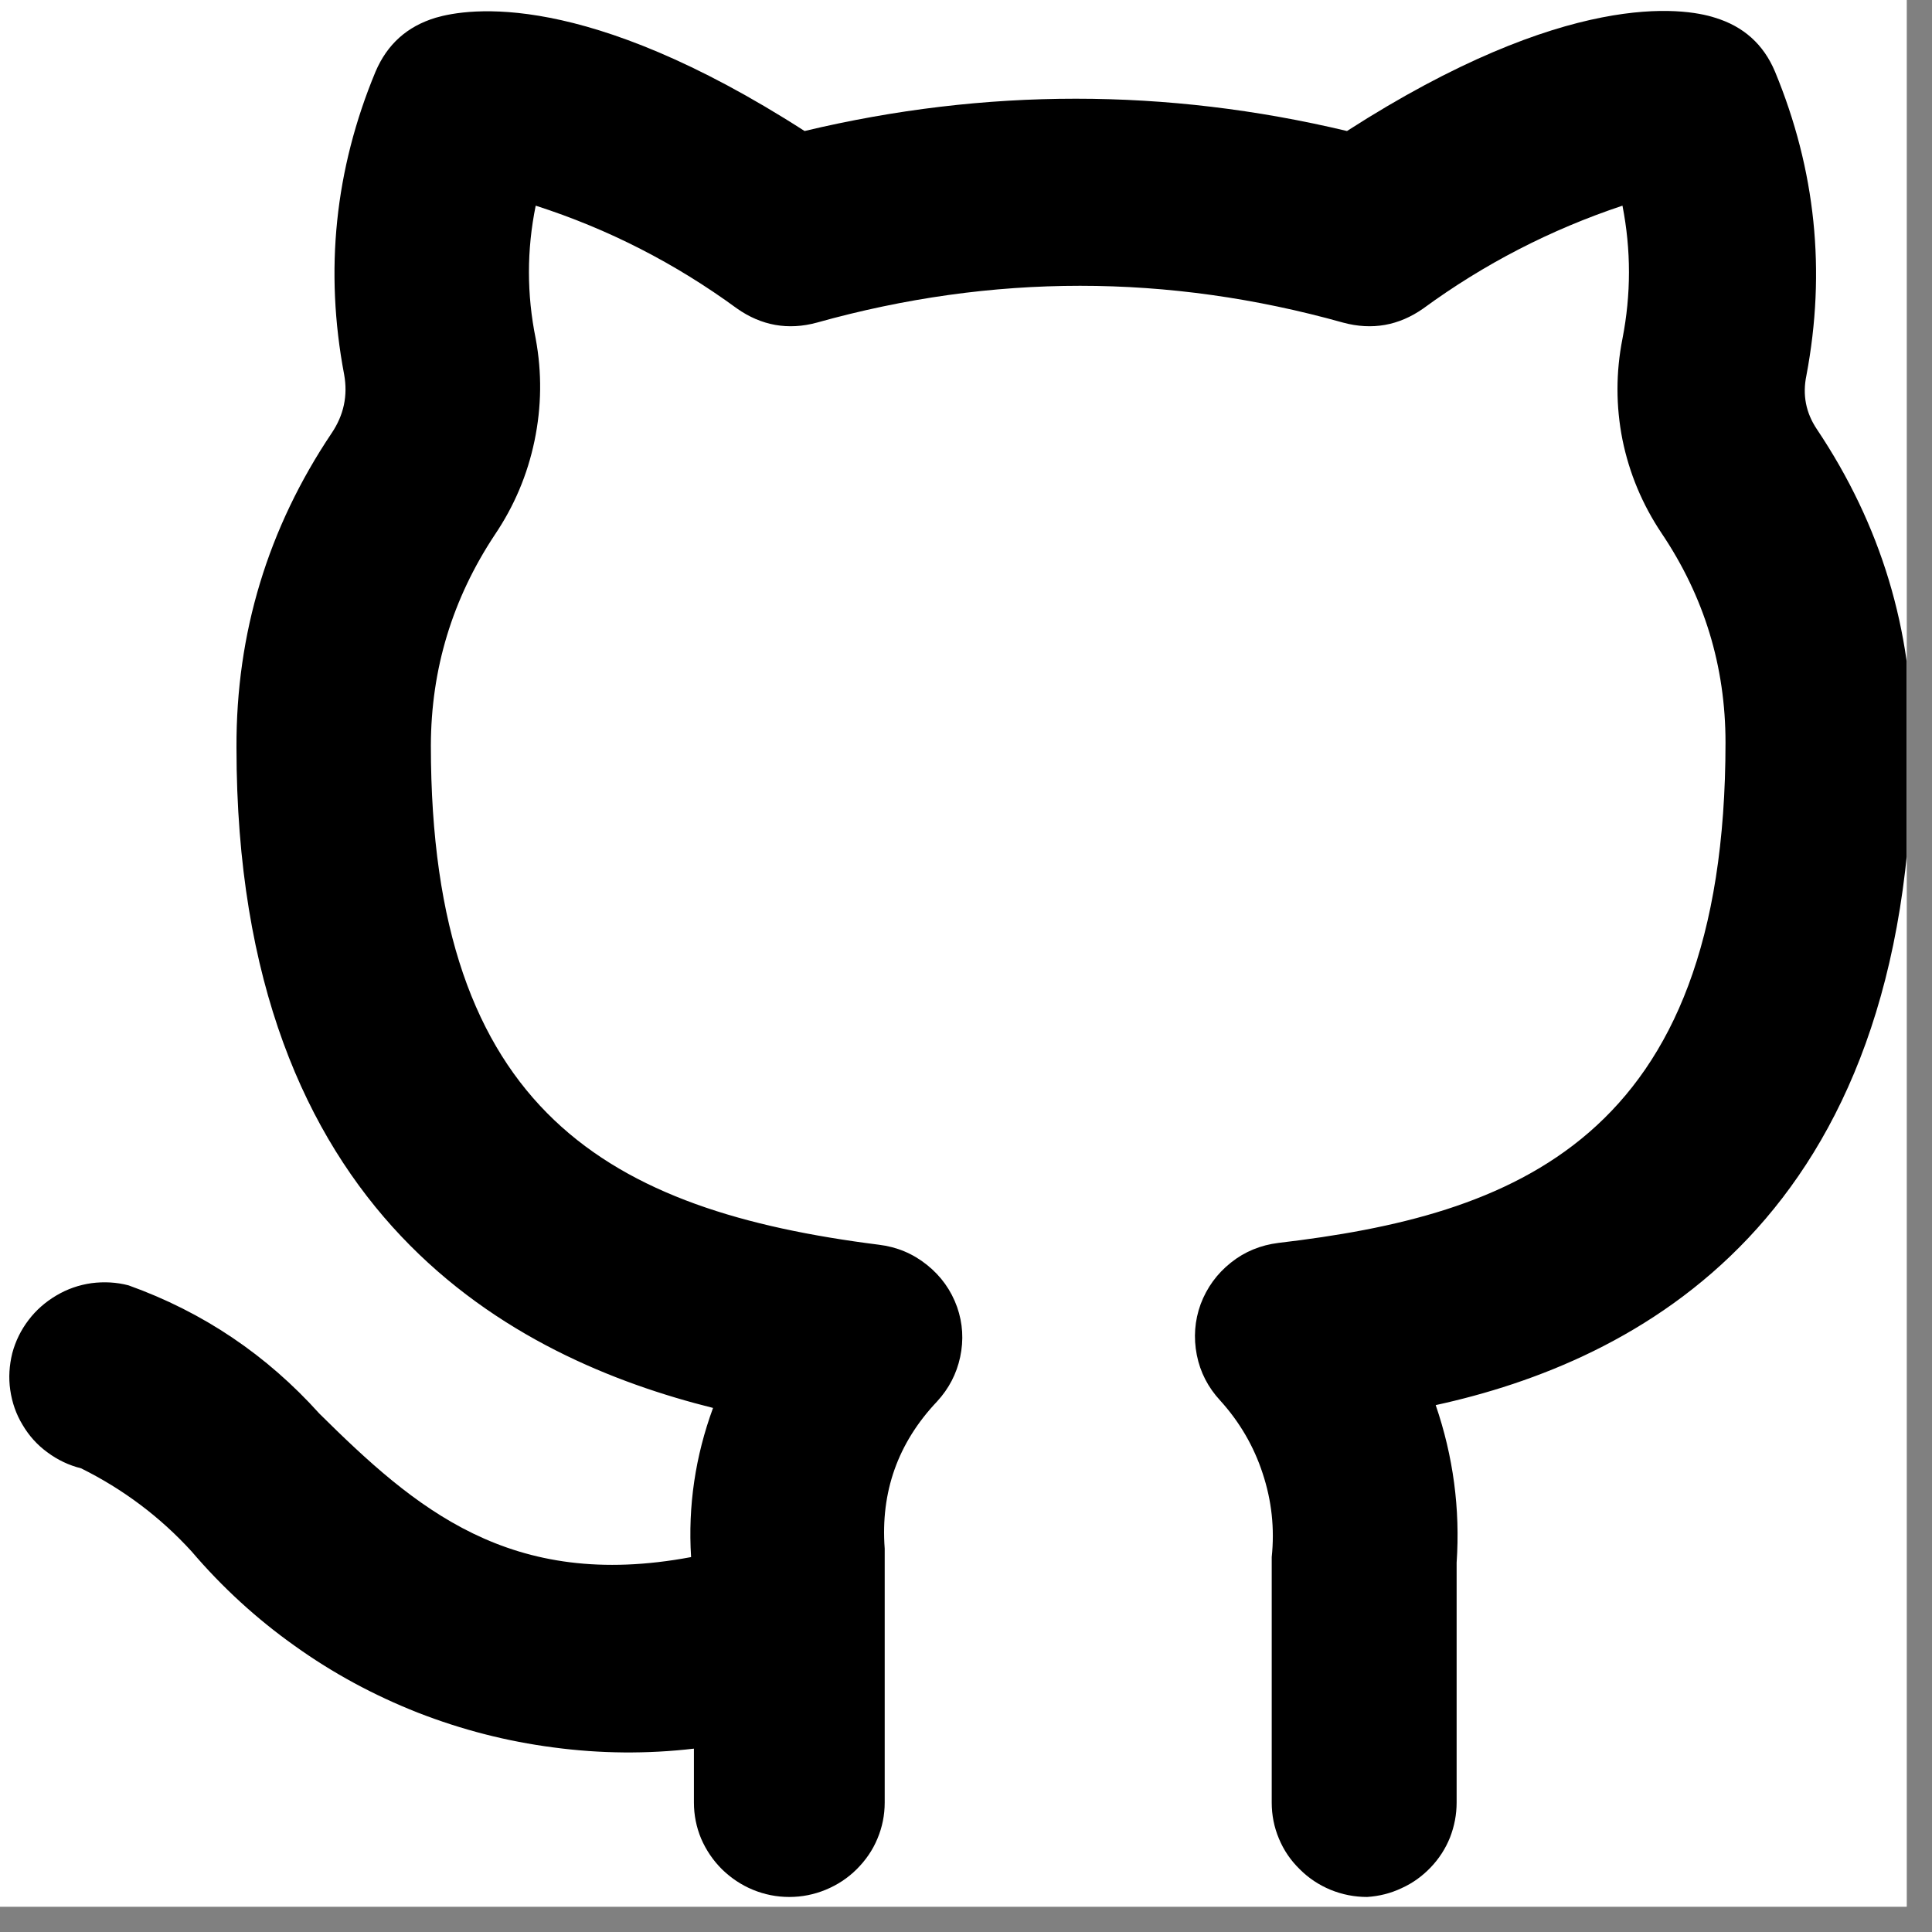 <svg xmlns="http://www.w3.org/2000/svg" xmlns:xlink="http://www.w3.org/1999/xlink" width="50" zoomAndPan="magnify" viewBox="0 0 37.5 37.5" height="50" preserveAspectRatio="xMidYMid meet" version="1.0"><rect x="0" y="0" width="37.5" height="37.5" fill="#808080" stroke="none"/><defs><clipPath id="79ea2116b1"><path d="M 0 0 L 37.008 0 L 37.008 37.008 L 0 37.008 Z M 0 0 " clip-rule="nonzero"/></clipPath><clipPath id="8200bfd818"><path d="M 0 0 L 37.008 0 L 37.008 36.82 L 0 36.82 Z M 0 0 " clip-rule="nonzero"/></clipPath></defs><g clip-path="url(#79ea2116b1)"><path fill="#ffffff" d="M 0 0 L 37.008 0 L 37.008 37.008 L 0 37.008 Z M 0 0 " fill-opacity="1" fill-rule="nonzero"/><path fill="#ffffff" d="M 0 0 L 37.008 0 L 37.008 37.008 L 0 37.008 Z M 0 0 " fill-opacity="1" fill-rule="nonzero"/></g><g clip-path="url(#8200bfd818)"><path fill="#000000" d="M 26.535 36.82 C 26.289 36.82 26.051 36.773 25.824 36.68 C 25.598 36.586 25.398 36.453 25.227 36.281 C 25.051 36.109 24.918 35.914 24.824 35.688 C 24.73 35.465 24.684 35.23 24.684 34.988 L 24.684 30.223 C 24.742 29.668 24.684 29.129 24.508 28.598 C 24.336 28.07 24.059 27.598 23.684 27.184 C 23.449 26.93 23.297 26.637 23.23 26.301 C 23.164 25.965 23.188 25.633 23.305 25.312 C 23.426 24.992 23.621 24.723 23.891 24.508 C 24.16 24.293 24.469 24.168 24.812 24.125 C 29.328 23.594 33.492 22.164 33.492 14.414 C 33.492 12.934 33.078 11.578 32.25 10.348 C 31.879 9.793 31.625 9.188 31.492 8.535 C 31.363 7.883 31.363 7.227 31.492 6.574 C 31.66 5.711 31.66 4.852 31.492 3.992 C 30.098 4.457 28.809 5.121 27.625 5.988 C 27.152 6.32 26.633 6.414 26.07 6.262 C 22.668 5.309 19.262 5.309 15.855 6.262 C 15.297 6.414 14.777 6.32 14.305 5.988 C 13.109 5.113 11.809 4.445 10.398 3.992 C 10.223 4.852 10.223 5.711 10.398 6.574 C 10.52 7.234 10.512 7.895 10.375 8.555 C 10.238 9.215 9.98 9.824 9.602 10.383 C 8.781 11.625 8.367 12.984 8.363 14.469 C 8.363 21.594 11.844 23.5 17.059 24.16 C 17.41 24.203 17.719 24.332 17.992 24.551 C 18.266 24.77 18.461 25.043 18.578 25.371 C 18.688 25.688 18.707 26.008 18.637 26.34 C 18.566 26.668 18.418 26.953 18.188 27.203 C 17.426 28.008 17.09 28.961 17.172 30.059 L 17.172 34.988 C 17.172 35.23 17.125 35.465 17.031 35.688 C 16.938 35.914 16.801 36.109 16.629 36.281 C 16.457 36.453 16.254 36.586 16.027 36.68 C 15.801 36.773 15.566 36.82 15.32 36.82 C 15.074 36.82 14.84 36.773 14.613 36.68 C 14.387 36.586 14.188 36.453 14.012 36.281 C 13.84 36.109 13.707 35.914 13.609 35.688 C 13.516 35.465 13.469 35.23 13.469 34.988 L 13.469 33.941 C 12.562 34.047 11.652 34.039 10.746 33.918 C 9.84 33.801 8.961 33.574 8.109 33.242 C 7.258 32.906 6.461 32.477 5.719 31.945 C 4.977 31.418 4.309 30.805 3.719 30.113 C 3.105 29.441 2.391 28.906 1.574 28.5 C 1.336 28.441 1.117 28.336 0.922 28.191 C 0.723 28.047 0.562 27.867 0.438 27.656 C 0.312 27.449 0.234 27.223 0.199 26.98 C 0.164 26.742 0.18 26.504 0.238 26.266 C 0.301 26.031 0.406 25.816 0.555 25.621 C 0.703 25.426 0.883 25.27 1.094 25.145 C 1.305 25.02 1.531 24.941 1.777 24.906 C 2.02 24.875 2.262 24.887 2.496 24.949 C 3.945 25.469 5.176 26.301 6.199 27.438 C 8.051 29.27 9.898 30.883 13.414 30.223 C 13.352 29.23 13.496 28.266 13.84 27.328 C 10.027 26.375 4.59 23.664 4.59 14.508 C 4.582 12.289 5.199 10.254 6.438 8.406 C 6.672 8.059 6.754 7.68 6.68 7.27 C 6.297 5.25 6.5 3.289 7.289 1.391 C 7.516 0.859 7.902 0.512 8.457 0.344 C 9.086 0.16 11.344 -0.203 15.617 2.543 C 19.125 1.707 22.637 1.707 26.145 2.543 C 30.418 -0.203 32.676 0.145 33.289 0.344 C 33.84 0.512 34.23 0.859 34.453 1.391 C 35.242 3.297 35.445 5.262 35.062 7.289 C 34.984 7.664 35.051 8.012 35.266 8.332 C 36.508 10.188 37.125 12.227 37.117 14.449 C 37.117 23.738 31.715 26.434 27.867 27.273 C 28.207 28.266 28.344 29.285 28.273 30.332 L 28.273 34.988 C 28.273 35.219 28.23 35.445 28.145 35.664 C 28.059 35.879 27.934 36.074 27.77 36.246 C 27.609 36.414 27.422 36.551 27.207 36.648 C 26.992 36.75 26.77 36.805 26.535 36.82 Z M 26.535 36.82 " fill-opacity="1" fill-rule="nonzero"/></g></svg>
